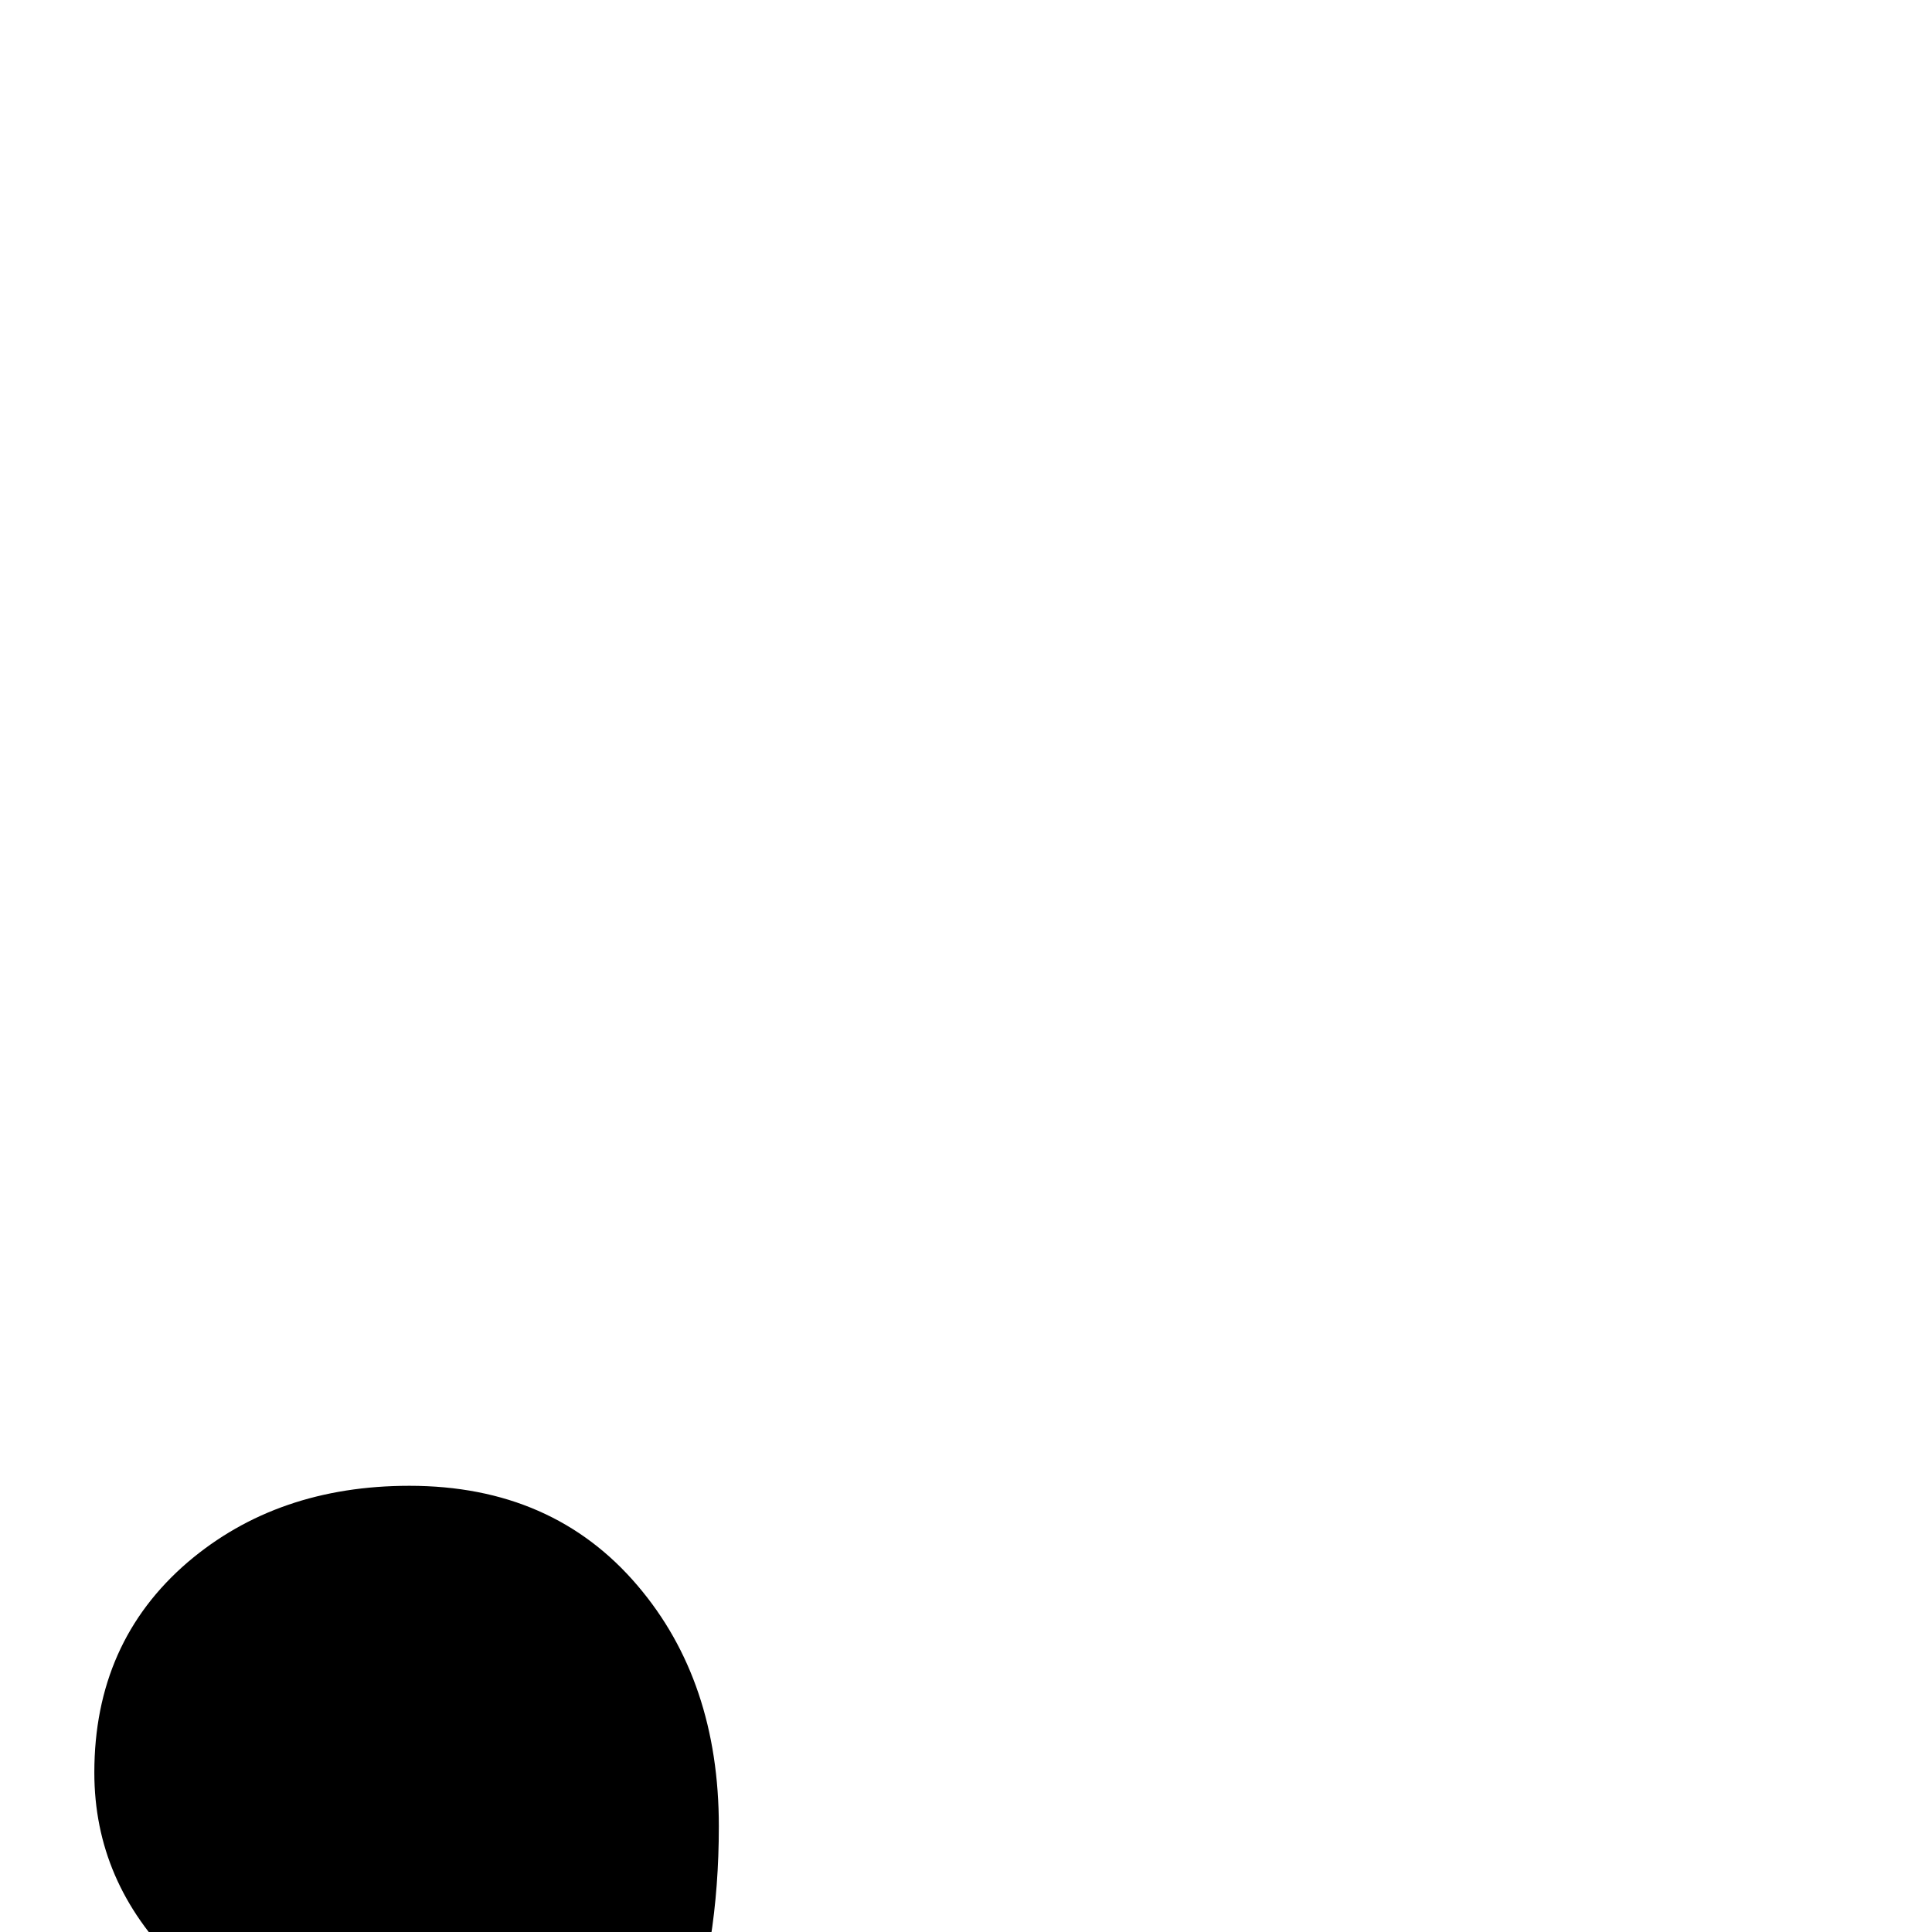 <?xml version="1.0" standalone="no"?>
<!DOCTYPE svg PUBLIC "-//W3C//DTD SVG 1.1//EN" "http://www.w3.org/Graphics/SVG/1.1/DTD/svg11.dtd" >
<svg viewBox="0 -442 2048 2048">
  <g transform="matrix(1 0 0 -1 0 1606)">
   <path fill="currentColor"
d="M762 112q0 -255 -144.5 -400.5t-464.5 -145.5l-18 49q158 0 271 48q60 25 110 73q61 58 61 112q0 57 -55 57q3 0 -67 -18q-23 -6 -64 -6q-117 0 -204 86t-87 202q0 138 99 223q95 81 235 81q152 0 242 -106q86 -101 86 -255z" />
  </g>

</svg>
